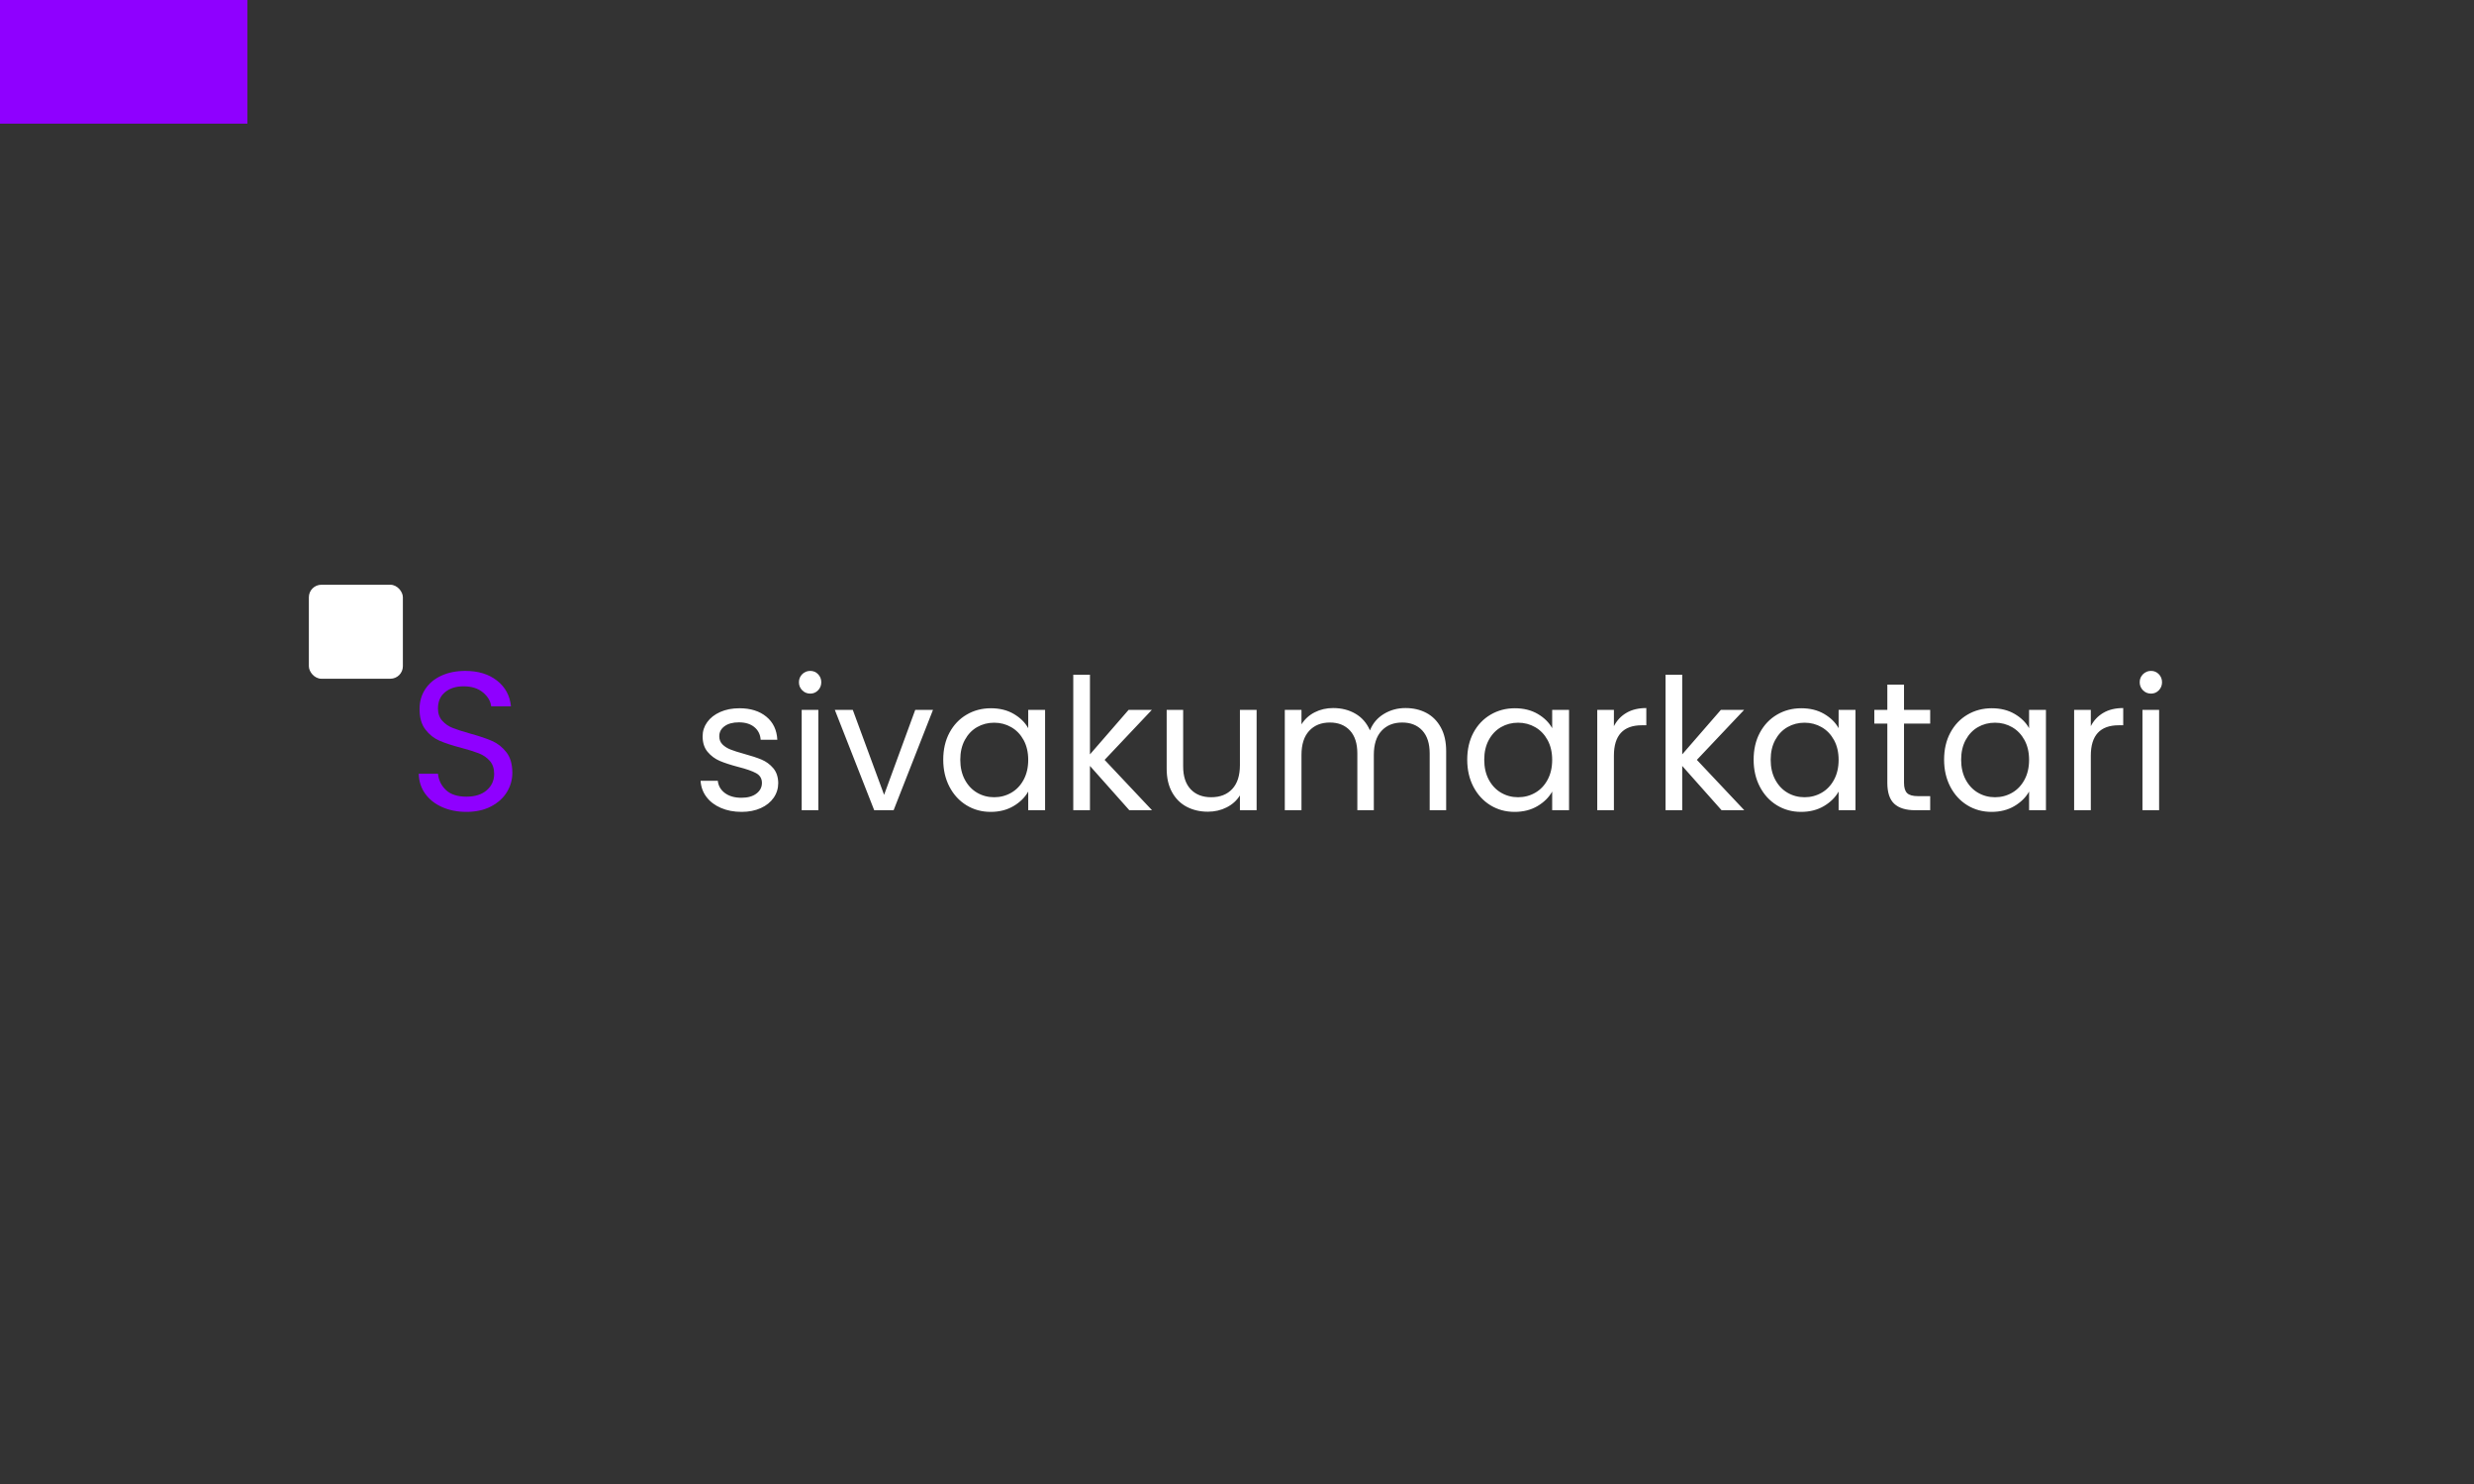 <svg xmlns="http://www.w3.org/2000/svg" version="1.1" xmlns:xlink="http://www.w3.org/1999/xlink" xmlns:svgjs="http://svgjs.dev/svgjs" width="100%" height="100%" viewBox="0 0 1000 600"><rect x="0" y="0" width="1000" height="600" fill="#333333" stroke="none"/><rect width="100" height="50" x="0" y="0" fill="#8f00ff"/><g><rect width="100" height="100" rx="13.333" ry="13.333" y="350.758" fill="#ffffff" transform="matrix(0.38,0,0,0.38,0,103.132)" x="328.535"/><path d="M496.166 592.424Q481.643 592.424 470.158 587.281Q458.703 582.138 452.186 572.962Q445.67 563.815 445.436 551.834L445.436 551.834L465.862 551.834Q466.914 562.149 474.366 569.192Q481.847 576.235 496.166 576.235L496.166 576.235Q509.843 576.235 517.733 569.397Q525.623 562.559 525.623 551.834L525.623 551.834Q525.623 543.418 520.976 538.158Q516.359 532.898 509.404 530.151Q502.478 527.433 490.673 524.277L490.673 524.277Q476.178 520.478 467.441 516.679Q458.703 512.909 452.508 504.815Q446.283 496.691 446.283 483.014L446.283 483.014Q446.283 471.033 452.391 461.77Q458.498 452.506 469.545 447.48Q480.591 442.424 494.881 442.424L494.881 442.424Q515.512 442.424 528.662 452.74Q541.812 463.026 543.507 480.092L543.507 480.092L522.467 480.092Q521.415 471.676 513.612 465.247Q505.839 458.818 493.01 458.818L493.01 458.818Q481 458.818 473.431 465.042Q465.862 471.238 465.862 482.401L465.862 482.401Q465.862 490.379 470.392 495.434Q474.892 500.49 481.526 503.12Q488.159 505.75 500.141 509.11L500.141 509.11Q514.664 513.114 523.519 517Q532.344 520.887 538.656 529.011Q544.968 537.106 544.968 550.986L544.968 550.986Q544.968 561.711 539.299 571.179Q533.601 580.647 522.467 586.55Q511.304 592.424 496.166 592.424L496.166 592.424Z " fill="#8f00ff" transform="matrix(0.38,0,0,0.38,0,103.132)"/><path d="M788.844 592.424Q776.587 592.424 766.847 588.23Q757.107 584.037 751.452 576.542Q745.797 569.048 745.202 559.307L745.202 559.307L763.519 559.307Q764.304 567.289 771.014 572.348Q777.751 577.408 788.654 577.408L788.654 577.408Q798.773 577.408 804.618 572.944Q810.462 568.452 810.462 561.634L810.462 561.634Q810.462 554.627 804.239 551.217Q798.016 547.808 784.948 544.507L784.948 544.507Q773.07 541.369 765.575 538.176Q758.081 534.957 752.724 528.625Q747.367 522.294 747.367 511.959L747.367 511.959Q747.367 503.788 752.237 496.97Q757.107 490.151 766.062 486.147Q775.018 482.17 786.517 482.17L786.517 482.17Q804.239 482.17 815.143 491.125Q826.046 500.081 826.831 515.665L826.831 515.665L809.109 515.665Q808.514 507.278 802.399 502.219Q796.257 497.159 785.922 497.159L785.922 497.159Q776.371 497.159 770.743 501.244Q765.088 505.33 765.088 511.959L765.088 511.959Q765.088 517.235 768.497 520.644Q771.907 524.053 777.074 526.082Q782.215 528.138 791.387 530.655L791.387 530.655Q802.886 533.793 810.083 536.796Q817.28 539.827 822.448 545.86Q827.615 551.894 827.805 561.634L827.805 561.634Q827.805 570.4 822.935 577.408Q818.065 584.443 809.217 588.42Q800.343 592.424 788.844 592.424L788.844 592.424ZM861.896 466.585Q856.836 466.585 853.319 463.068Q849.829 459.551 849.829 454.491L849.829 454.491Q849.829 449.432 853.319 445.914Q856.836 442.424 861.896 442.424L861.896 442.424Q866.766 442.424 870.175 445.914Q873.584 449.432 873.584 454.491L873.584 454.491Q873.584 459.551 870.175 463.068Q866.766 466.585 861.896 466.585L861.896 466.585ZM852.751 483.901L870.473 483.901L870.473 590.665L852.751 590.665L852.751 483.901ZM907.107 483.901L940.413 574.296L973.53 483.901L992.415 483.901L950.532 590.665L929.888 590.665L888.005 483.901L907.107 483.901ZM1003.319 536.905Q1003.319 520.536 1009.948 508.171Q1016.576 495.806 1028.157 488.988Q1039.764 482.17 1053.968 482.17L1053.968 482.17Q1068.01 482.17 1078.319 488.203Q1088.654 494.237 1093.714 503.382L1093.714 503.382L1093.714 483.901L1111.652 483.901L1111.652 590.665L1093.714 590.665L1093.714 570.806Q1088.465 580.141 1078.048 586.282Q1067.605 592.424 1053.779 592.424L1053.779 592.424Q1039.574 592.424 1028.075 585.417Q1016.576 578.382 1009.948 565.72Q1003.319 553.057 1003.319 536.905L1003.319 536.905ZM1093.714 537.094Q1093.714 525.027 1088.844 516.044Q1083.974 507.089 1075.694 502.327Q1067.415 497.538 1057.486 497.538L1057.486 497.538Q1047.556 497.538 1039.358 502.219Q1031.187 506.899 1026.317 515.855Q1021.447 524.811 1021.447 536.905L1021.447 536.905Q1021.447 549.161 1026.317 558.225Q1031.187 567.289 1039.358 572.051Q1047.556 576.84 1057.486 576.84L1057.486 576.84Q1067.415 576.84 1075.694 572.051Q1083.974 567.289 1088.844 558.225Q1093.714 549.161 1093.714 537.094L1093.714 537.094ZM1225.397 590.665L1201.263 590.665L1159.38 543.533L1159.38 590.665L1141.631 590.665L1141.631 446.51L1159.38 446.51L1159.38 531.25L1200.478 483.901L1225.207 483.901L1174.964 537.094L1225.397 590.665ZM1318.903 483.901L1336.652 483.901L1336.652 590.665L1318.903 590.665L1318.903 574.892Q1313.844 583.063 1304.78 587.635Q1295.743 592.235 1284.812 592.235L1284.812 592.235Q1272.367 592.235 1262.41 587.067Q1252.48 581.899 1246.744 571.564Q1240.981 561.255 1240.981 546.456L1240.981 546.456L1240.981 483.901L1258.514 483.901L1258.514 544.102Q1258.514 559.875 1266.522 568.371Q1274.504 576.84 1288.33 576.84L1288.33 576.84Q1302.561 576.84 1310.732 568.073Q1318.903 559.307 1318.903 542.559L1318.903 542.559L1318.903 483.901ZM1495.013 481.953Q1507.486 481.953 1517.226 487.121Q1526.966 492.289 1532.621 502.624Q1538.276 512.933 1538.276 527.733L1538.276 527.733L1538.276 590.665L1520.743 590.665L1520.743 530.276Q1520.743 514.313 1512.843 505.817Q1504.942 497.348 1491.522 497.348L1491.522 497.348Q1477.67 497.348 1469.499 506.223Q1461.328 515.07 1461.328 531.845L1461.328 531.845L1461.328 590.665L1443.795 590.665L1443.795 530.276Q1443.795 514.313 1435.895 505.817Q1427.994 497.348 1414.574 497.348L1414.574 497.348Q1400.721 497.348 1392.551 506.223Q1384.38 515.07 1384.38 531.845L1384.38 531.845L1384.38 590.665L1366.631 590.665L1366.631 483.901L1384.38 483.901L1384.38 499.296Q1389.628 490.936 1398.503 486.445Q1407.35 481.953 1418.065 481.953L1418.065 481.953Q1431.512 481.953 1441.847 488.014Q1452.155 494.048 1457.215 505.736L1457.215 505.736Q1461.706 494.426 1472.042 488.203Q1482.35 481.953 1495.013 481.953L1495.013 481.953ZM1560.678 536.905Q1560.678 520.536 1567.28 508.171Q1573.909 495.806 1585.516 488.988Q1597.096 482.17 1611.328 482.17L1611.328 482.17Q1625.343 482.17 1635.678 488.203Q1645.987 494.237 1651.046 503.382L1651.046 503.382L1651.046 483.901L1668.984 483.901L1668.984 590.665L1651.046 590.665L1651.046 570.806Q1645.797 580.141 1635.381 586.282Q1624.964 592.424 1611.111 592.424L1611.111 592.424Q1596.907 592.424 1585.408 585.417Q1573.909 578.382 1567.28 565.72Q1560.678 553.057 1560.678 536.905L1560.678 536.905ZM1651.046 537.094Q1651.046 525.027 1646.176 516.044Q1641.306 507.089 1633.027 502.327Q1624.747 497.538 1614.818 497.538L1614.818 497.538Q1604.888 497.538 1596.717 502.219Q1588.519 506.899 1583.649 515.855Q1578.779 524.811 1578.779 536.905L1578.779 536.905Q1578.779 549.161 1583.649 558.225Q1588.519 567.289 1596.717 572.051Q1604.888 576.84 1614.818 576.84L1614.818 576.84Q1624.747 576.84 1633.027 572.051Q1641.306 567.289 1646.176 558.225Q1651.046 549.161 1651.046 537.094L1651.046 537.094ZM1716.712 501.244Q1721.392 492.099 1730.05 487.04Q1738.708 481.953 1751.181 481.953L1751.181 481.953L1751.181 500.27L1746.501 500.27Q1716.712 500.27 1716.712 532.603L1716.712 532.603L1716.712 590.665L1698.99 590.665L1698.99 483.901L1716.712 483.901L1716.712 501.244ZM1855.402 590.665L1831.241 590.665L1789.358 543.533L1789.358 590.665L1771.636 590.665L1771.636 446.51L1789.358 446.51L1789.358 531.25L1830.483 483.901L1855.213 483.901L1804.942 537.094L1855.402 590.665ZM1865.332 536.905Q1865.332 520.536 1871.961 508.171Q1878.589 495.806 1890.17 488.988Q1901.777 482.17 1915.981 482.17L1915.981 482.17Q1930.023 482.17 1940.332 488.203Q1950.667 494.237 1955.727 503.382L1955.727 503.382L1955.727 483.901L1973.665 483.901L1973.665 590.665L1955.727 590.665L1955.727 570.806Q1950.478 580.141 1940.061 586.282Q1929.618 592.424 1915.792 592.424L1915.792 592.424Q1901.587 592.424 1890.088 585.417Q1878.589 578.382 1871.961 565.72Q1865.332 553.057 1865.332 536.905L1865.332 536.905ZM1955.727 537.094Q1955.727 525.027 1950.857 516.044Q1945.987 507.089 1937.707 502.327Q1929.428 497.538 1919.499 497.538L1919.499 497.538Q1909.569 497.538 1901.371 502.219Q1893.2 506.899 1888.33 515.855Q1883.46 524.811 1883.46 536.905L1883.46 536.905Q1883.46 549.161 1888.33 558.225Q1893.2 567.289 1901.371 572.051Q1909.569 576.84 1919.499 576.84L1919.499 576.84Q1929.428 576.84 1937.707 572.051Q1945.987 567.289 1950.857 558.225Q1955.727 549.161 1955.727 537.094L1955.727 537.094ZM2053.129 498.512L2025.289 498.512L2025.289 561.445Q2025.289 569.237 2028.589 572.457Q2031.89 575.676 2040.088 575.676L2040.088 575.676L2053.129 575.676L2053.129 590.665L2037.166 590.665Q2022.366 590.665 2014.953 583.847Q2007.54 577.029 2007.54 561.445L2007.54 561.445L2007.54 498.512L1993.714 498.512L1993.714 483.901L2007.54 483.901L2007.54 457.035L2025.289 457.035L2025.289 483.901L2053.129 483.901L2053.129 498.512ZM2067.929 536.905Q2067.929 520.536 2074.558 508.171Q2081.187 495.806 2092.767 488.988Q2104.374 482.17 2118.579 482.17L2118.579 482.17Q2132.621 482.17 2142.929 488.203Q2153.265 494.237 2158.324 503.382L2158.324 503.382L2158.324 483.901L2176.263 483.901L2176.263 590.665L2158.324 590.665L2158.324 570.806Q2153.075 580.141 2142.659 586.282Q2132.215 592.424 2118.389 592.424L2118.389 592.424Q2104.185 592.424 2092.686 585.417Q2081.187 578.382 2074.558 565.72Q2067.929 553.057 2067.929 536.905L2067.929 536.905ZM2158.324 537.094Q2158.324 525.027 2153.454 516.044Q2148.584 507.089 2140.305 502.327Q2132.026 497.538 2122.096 497.538L2122.096 497.538Q2112.166 497.538 2103.968 502.219Q2095.797 506.899 2090.927 515.855Q2086.057 524.811 2086.057 536.905L2086.057 536.905Q2086.057 549.161 2090.927 558.225Q2095.797 567.289 2103.968 572.051Q2112.166 576.84 2122.096 576.84L2122.096 576.84Q2132.026 576.84 2140.305 572.051Q2148.584 567.289 2153.454 558.225Q2158.324 549.161 2158.324 537.094L2158.324 537.094ZM2223.99 501.244Q2228.644 492.099 2237.329 487.04Q2245.987 481.953 2258.46 481.953L2258.46 481.953L2258.46 500.27L2253.779 500.27Q2223.99 500.27 2223.99 532.603L2223.99 532.603L2223.99 590.665L2206.241 590.665L2206.241 483.901L2223.99 483.901L2223.99 501.244ZM2288.059 466.585Q2283 466.585 2279.509 463.068Q2275.992 459.551 2275.992 454.491L2275.992 454.491Q2275.992 449.432 2279.509 445.914Q2283 442.424 2288.059 442.424L2288.059 442.424Q2292.929 442.424 2296.338 445.914Q2299.747 449.432 2299.747 454.491L2299.747 454.491Q2299.747 459.551 2296.338 463.068Q2292.929 466.585 2288.059 466.585L2288.059 466.585ZM2278.914 483.901L2296.636 483.901L2296.636 590.665L2278.914 590.665L2278.914 483.901Z " fill="#ffffff" transform="matrix(0.38,0,0,0.38,0,103.132)"/></g></svg>